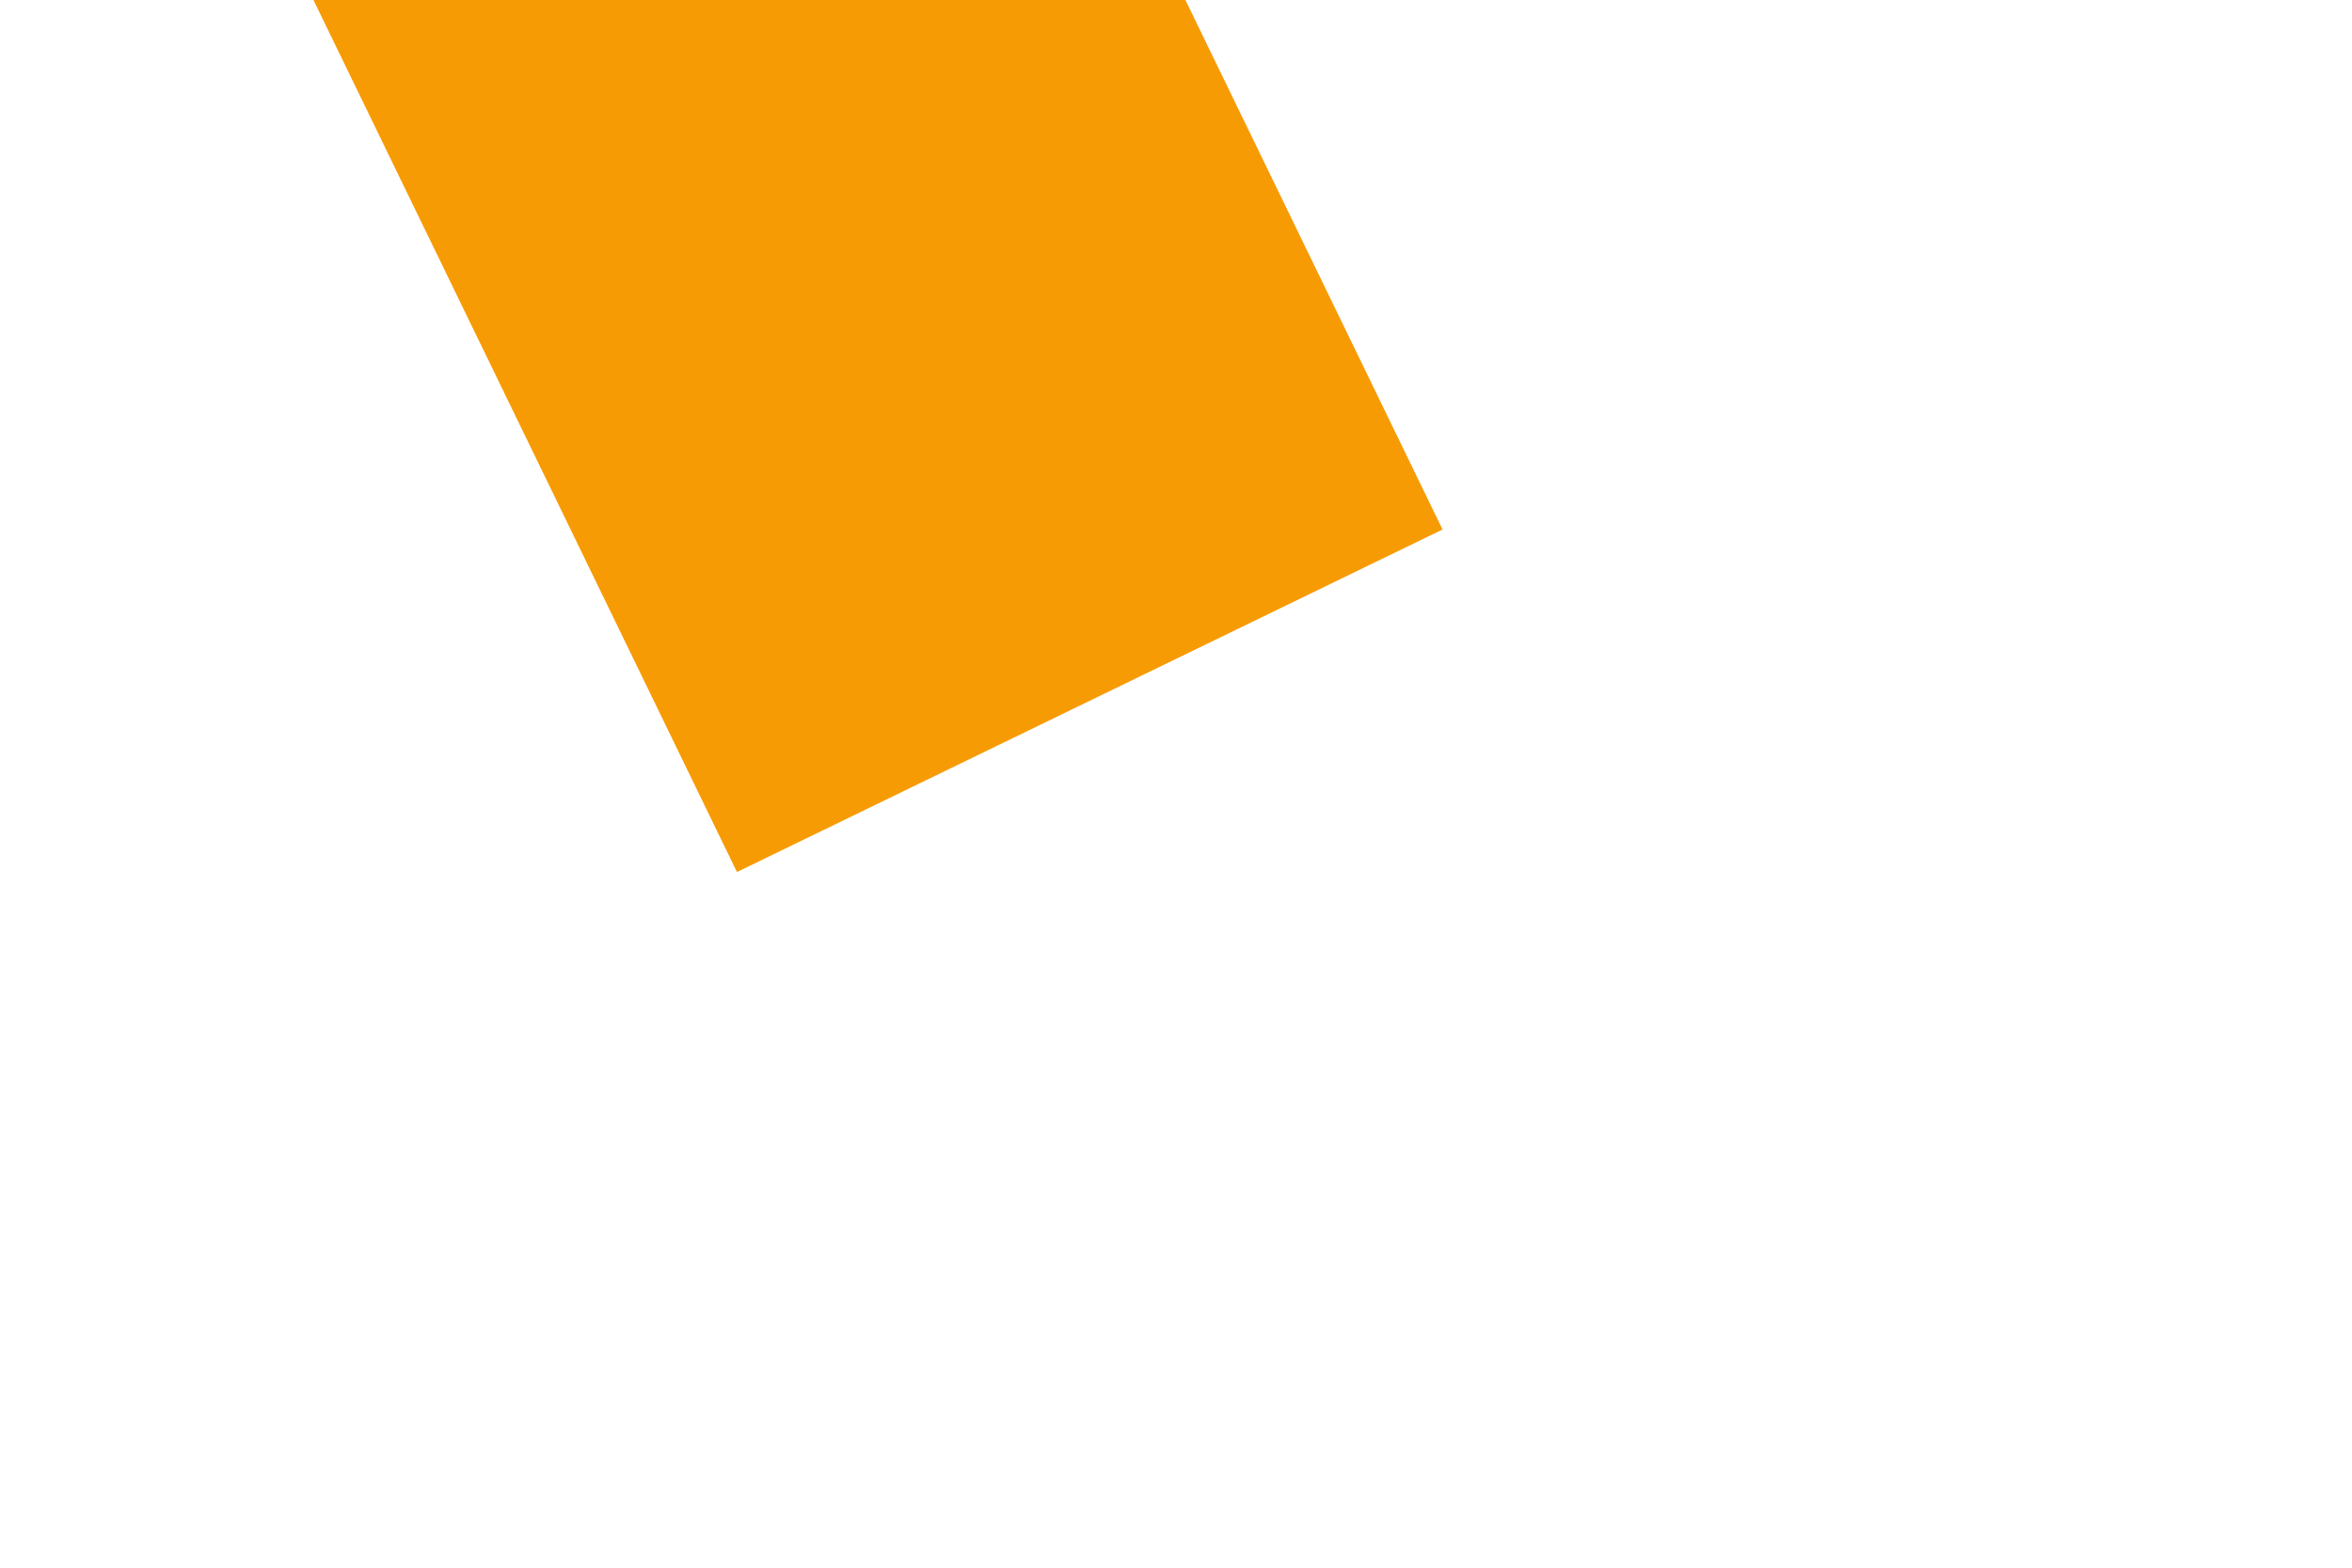 ﻿<?xml version="1.0" encoding="utf-8"?>
<svg version="1.1" xmlns:xlink="http://www.w3.org/1999/xlink" width="6px" height="4px" preserveAspectRatio="xMinYMid meet" viewBox="230 301  6 2" xmlns="http://www.w3.org/2000/svg">
  <path d="M 257 259.6  L 264 252  L 257 244.4  L 257 259.6  Z " fill-rule="nonzero" fill="#f79b04" stroke="none" transform="matrix(-0.437 -0.9 0.9 -0.437 72.841 549.612 )" />
  <path d="M 153 252  L 258 252  " stroke-width="2" stroke="#f79b04" fill="none" transform="matrix(-0.437 -0.9 0.9 -0.437 72.841 549.612 )" />
</svg>